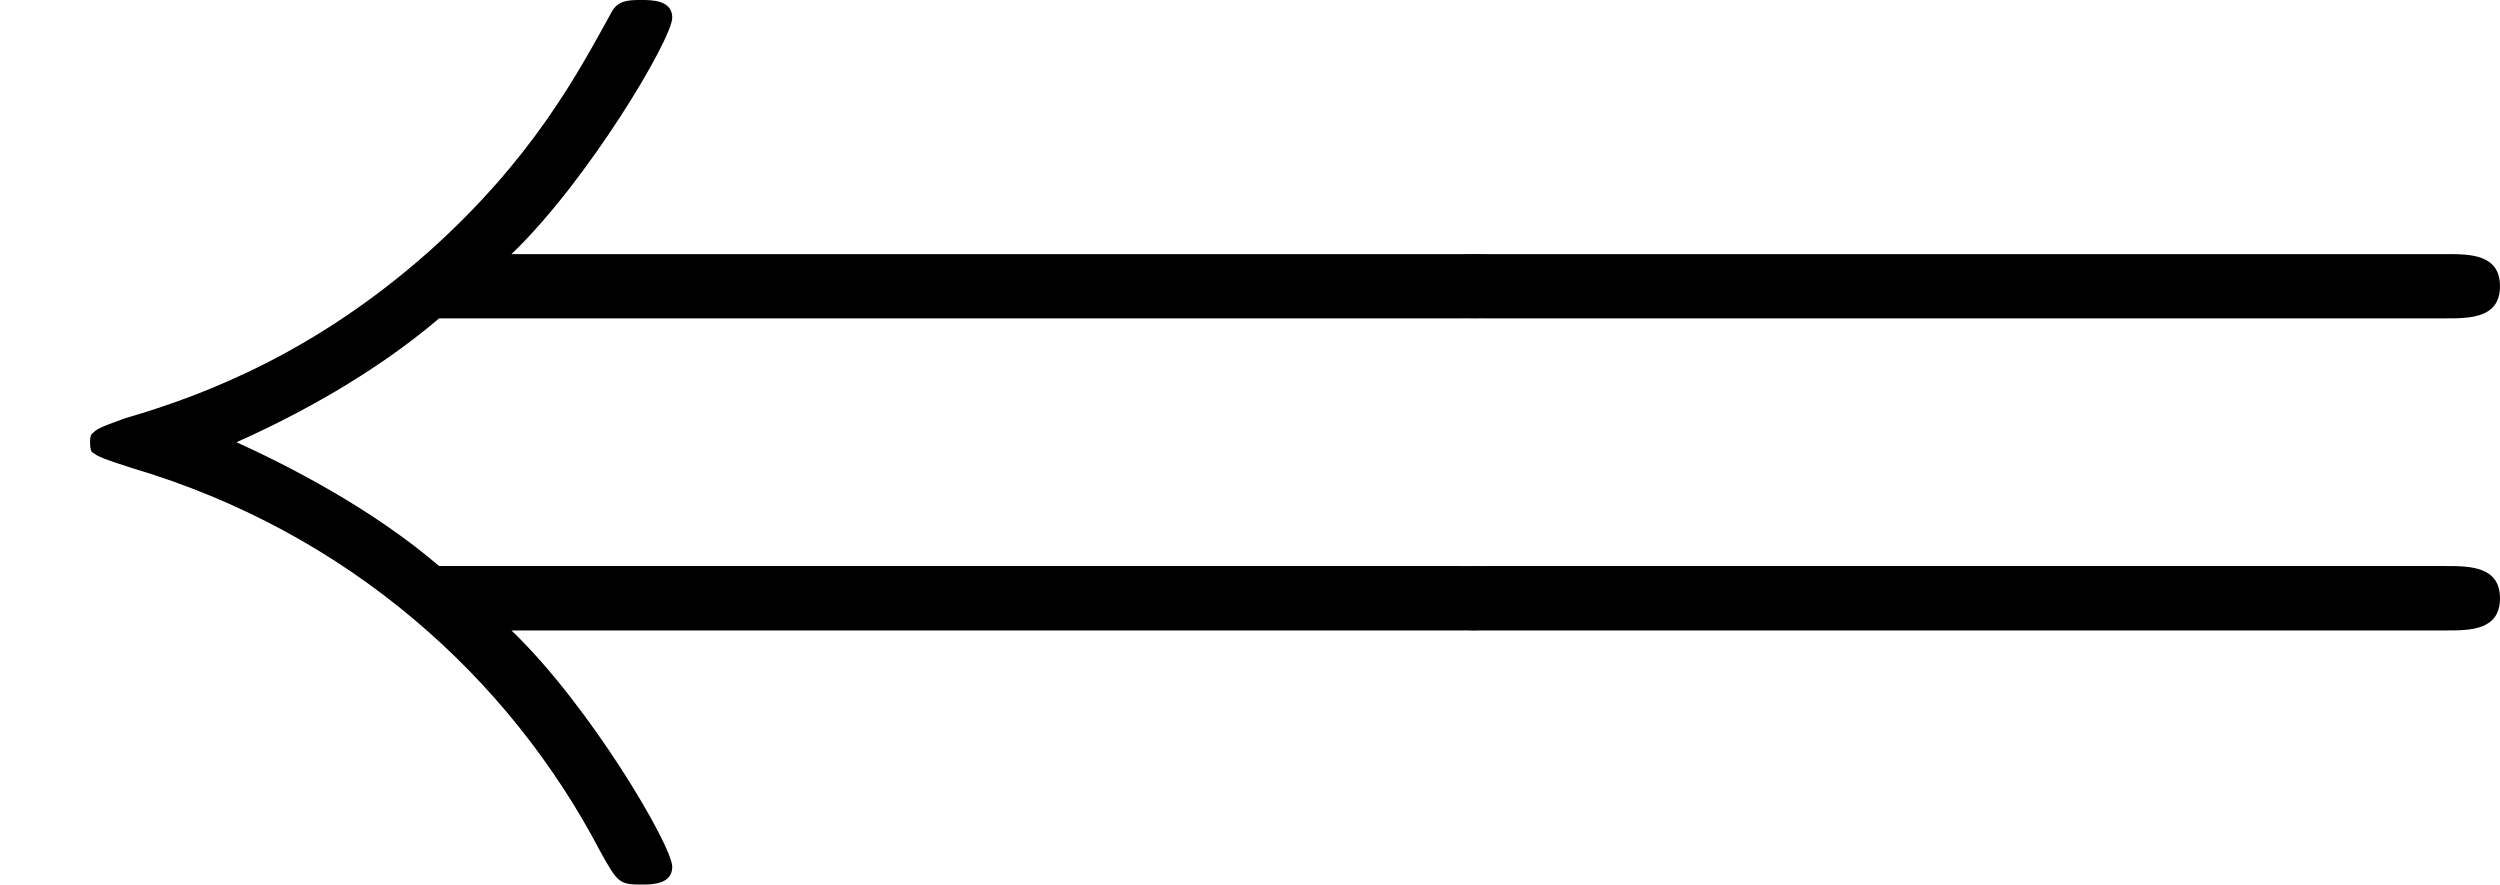 <?xml version='1.0' encoding='UTF-8'?>
<!-- This file was generated by dvisvgm 2.13.1 -->
<svg version='1.1' xmlns='http://www.w3.org/2000/svg' xmlns:xlink='http://www.w3.org/1999/xlink' width='15.485pt' height='5.479pt' viewBox='-72 -73.575 15.485 5.479'>
<defs>
<path id='g1-61' d='M6.844-3.258C6.994-3.258 7.183-3.258 7.183-3.457S6.994-3.656 6.854-3.656H.887C.747-3.656 .558-3.656 .558-3.457S.747-3.258 .897-3.258H6.844ZM6.854-1.325C6.994-1.325 7.183-1.325 7.183-1.524S6.994-1.724 6.844-1.724H.897C.747-1.724 .558-1.724 .558-1.524S.747-1.325 .887-1.325H6.854Z'/>
<path id='g0-40' d='M9.056-1.325C9.225-1.325 9.405-1.325 9.405-1.524S9.225-1.724 9.046-1.724H2.72C2.301-2.082 1.793-2.341 1.465-2.491C1.823-2.65 2.311-2.909 2.72-3.258H9.046C9.225-3.258 9.405-3.258 9.405-3.457S9.225-3.656 9.056-3.656H3.168C3.646-4.115 4.164-4.991 4.164-5.121C4.164-5.23 4.035-5.23 3.975-5.23C3.895-5.23 3.826-5.23 3.786-5.151C3.577-4.772 3.298-4.244 2.65-3.666C1.963-3.059 1.295-2.79 .777-2.64C.608-2.58 .598-2.57 .578-2.55C.558-2.54 .558-2.511 .558-2.491S.558-2.451 .568-2.431L.598-2.411C.618-2.401 .628-2.391 .817-2.331C2.162-1.933 3.158-1.026 3.716 .04C3.826 .239 3.836 .249 3.975 .249C4.035 .249 4.164 .249 4.164 .139C4.164 .01 3.656-.857 3.168-1.325H9.056Z'/>
</defs>
<g id='page1'>
<use x='-72' y='-68.345' xlink:href='#g0-40'/>
<use x='-63.698' y='-68.345' xlink:href='#g1-61'/>
</g>
</svg>